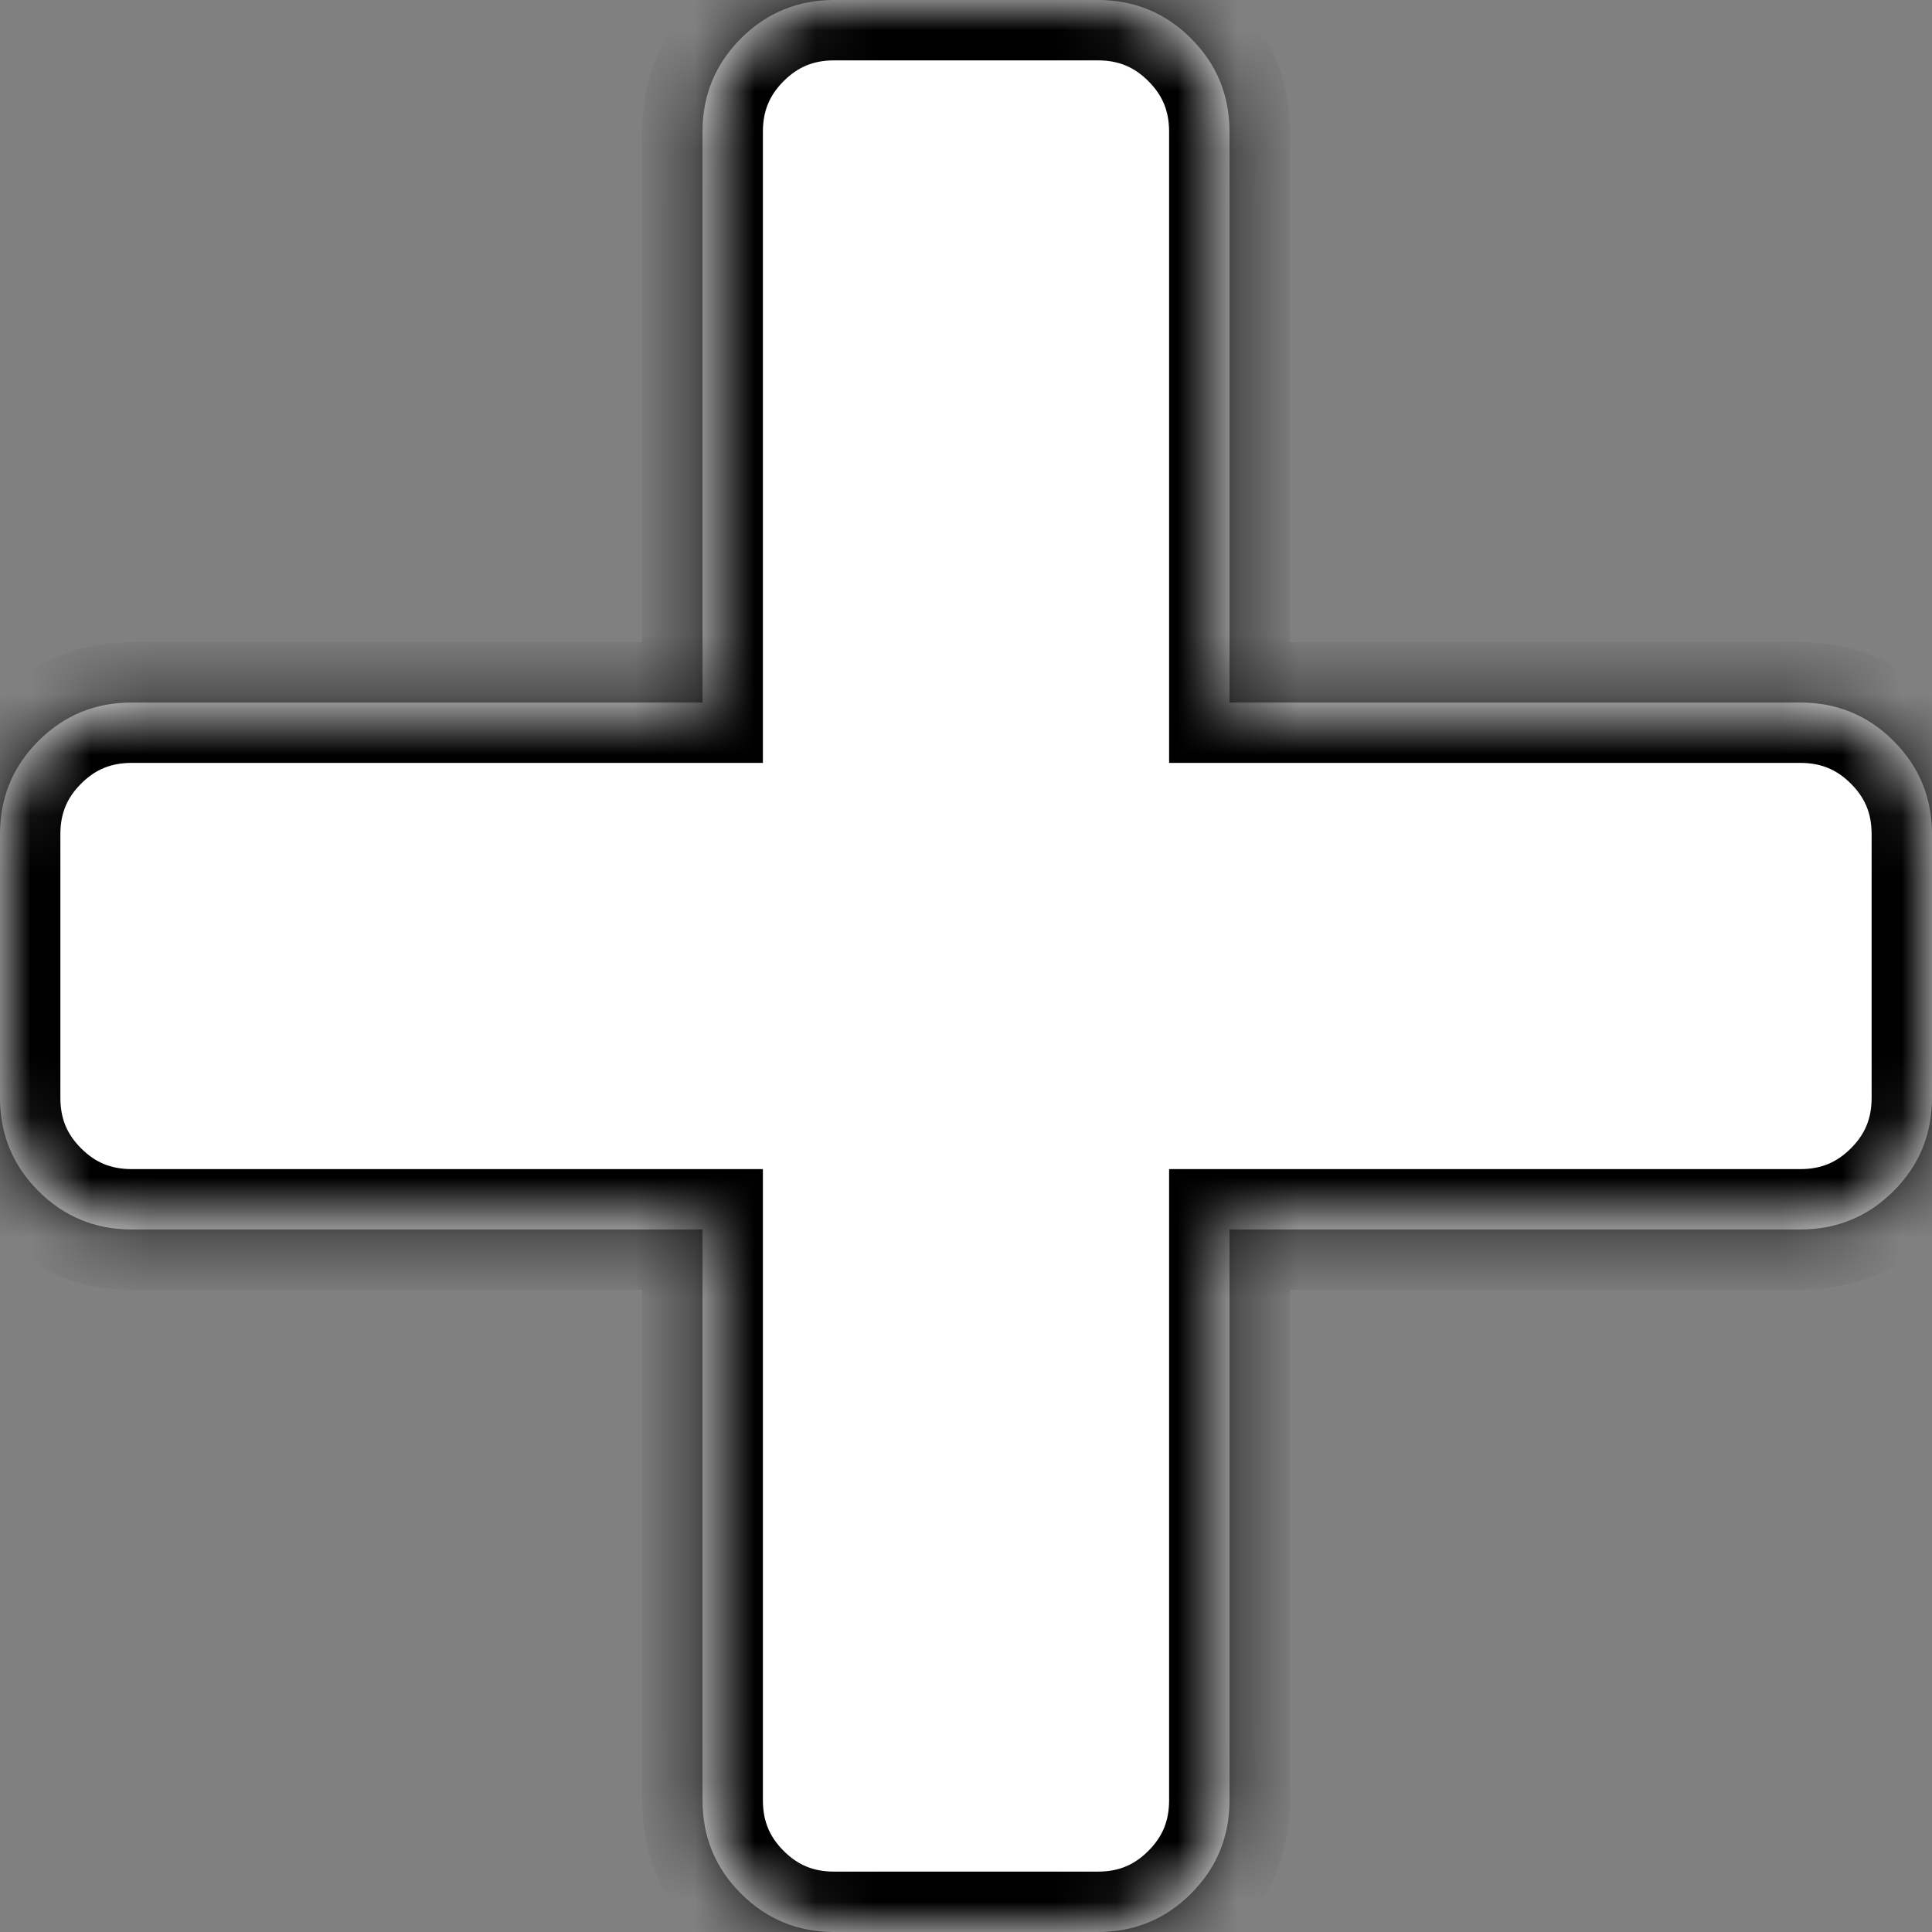 ﻿<?xml version="1.0" encoding="utf-8"?>
<svg version="1.1" xmlns:xlink="http://www.w3.org/1999/xlink" width="32px" height="32px" xmlns="http://www.w3.org/2000/svg">
  <rect width="100%" height="100%" fill="#808080" stroke="none"/>
  <defs>
    <mask fill="white" id="clip30">
      <path d="M 31.364 12.273  C 31.788 12.697  32 13.212  32 13.818  L 32 18.182  C 32 18.788  31.788 19.303  31.364 19.727  C 30.939 20.152  30.424 20.364  29.818 20.364  L 20.364 20.364  L 20.364 29.818  C 20.364 30.424  20.152 30.939  19.727 31.364  C 19.303 31.788  18.788 32  18.182 32  L 13.818 32  C 13.212 32  12.697 31.788  12.273 31.364  C 11.848 30.939  11.636 30.424  11.636 29.818  L 11.636 20.364  L 2.182 20.364  C 1.576 20.364  1.061 20.152  0.636 19.727  C 0.212 19.303  0 18.788  0 18.182  L 0 13.818  C 0 13.212  0.212 12.697  0.636 12.273  C 1.061 11.848  1.576 11.636  2.182 11.636  L 11.636 11.636  L 11.636 2.182  C 11.636 1.576  11.848 1.061  12.273 0.636  C 12.697 0.212  13.212 0  13.818 0  L 18.182 0  C 18.788 0  19.303 0.212  19.727 0.636  C 20.152 1.061  20.364 1.576  20.364 2.182  L 20.364 11.636  L 29.818 11.636  C 30.424 11.636  30.939 11.848  31.364 12.273  Z " fill-rule="evenodd" />
    </mask>
  </defs>
  <g>
    <path d="M 31.364 12.273  C 31.788 12.697  32 13.212  32 13.818  L 32 18.182  C 32 18.788  31.788 19.303  31.364 19.727  C 30.939 20.152  30.424 20.364  29.818 20.364  L 20.364 20.364  L 20.364 29.818  C 20.364 30.424  20.152 30.939  19.727 31.364  C 19.303 31.788  18.788 32  18.182 32  L 13.818 32  C 13.212 32  12.697 31.788  12.273 31.364  C 11.848 30.939  11.636 30.424  11.636 29.818  L 11.636 20.364  L 2.182 20.364  C 1.576 20.364  1.061 20.152  0.636 19.727  C 0.212 19.303  0 18.788  0 18.182  L 0 13.818  C 0 13.212  0.212 12.697  0.636 12.273  C 1.061 11.848  1.576 11.636  2.182 11.636  L 11.636 11.636  L 11.636 2.182  C 11.636 1.576  11.848 1.061  12.273 0.636  C 12.697 0.212  13.212 0  13.818 0  L 18.182 0  C 18.788 0  19.303 0.212  19.727 0.636  C 20.152 1.061  20.364 1.576  20.364 2.182  L 20.364 11.636  L 29.818 11.636  C 30.424 11.636  30.939 11.848  31.364 12.273  Z " fill-rule="nonzero" fill="#ffffff" stroke="none" />
    <path d="M 31.364 12.273  C 31.788 12.697  32 13.212  32 13.818  L 32 18.182  C 32 18.788  31.788 19.303  31.364 19.727  C 30.939 20.152  30.424 20.364  29.818 20.364  L 20.364 20.364  L 20.364 29.818  C 20.364 30.424  20.152 30.939  19.727 31.364  C 19.303 31.788  18.788 32  18.182 32  L 13.818 32  C 13.212 32  12.697 31.788  12.273 31.364  C 11.848 30.939  11.636 30.424  11.636 29.818  L 11.636 20.364  L 2.182 20.364  C 1.576 20.364  1.061 20.152  0.636 19.727  C 0.212 19.303  0 18.788  0 18.182  L 0 13.818  C 0 13.212  0.212 12.697  0.636 12.273  C 1.061 11.848  1.576 11.636  2.182 11.636  L 11.636 11.636  L 11.636 2.182  C 11.636 1.576  11.848 1.061  12.273 0.636  C 12.697 0.212  13.212 0  13.818 0  L 18.182 0  C 18.788 0  19.303 0.212  19.727 0.636  C 20.152 1.061  20.364 1.576  20.364 2.182  L 20.364 11.636  L 29.818 11.636  C 30.424 11.636  30.939 11.848  31.364 12.273  Z " stroke-width="2" stroke="#000000" fill="none" mask="url(#clip30)" />
  </g>
</svg>